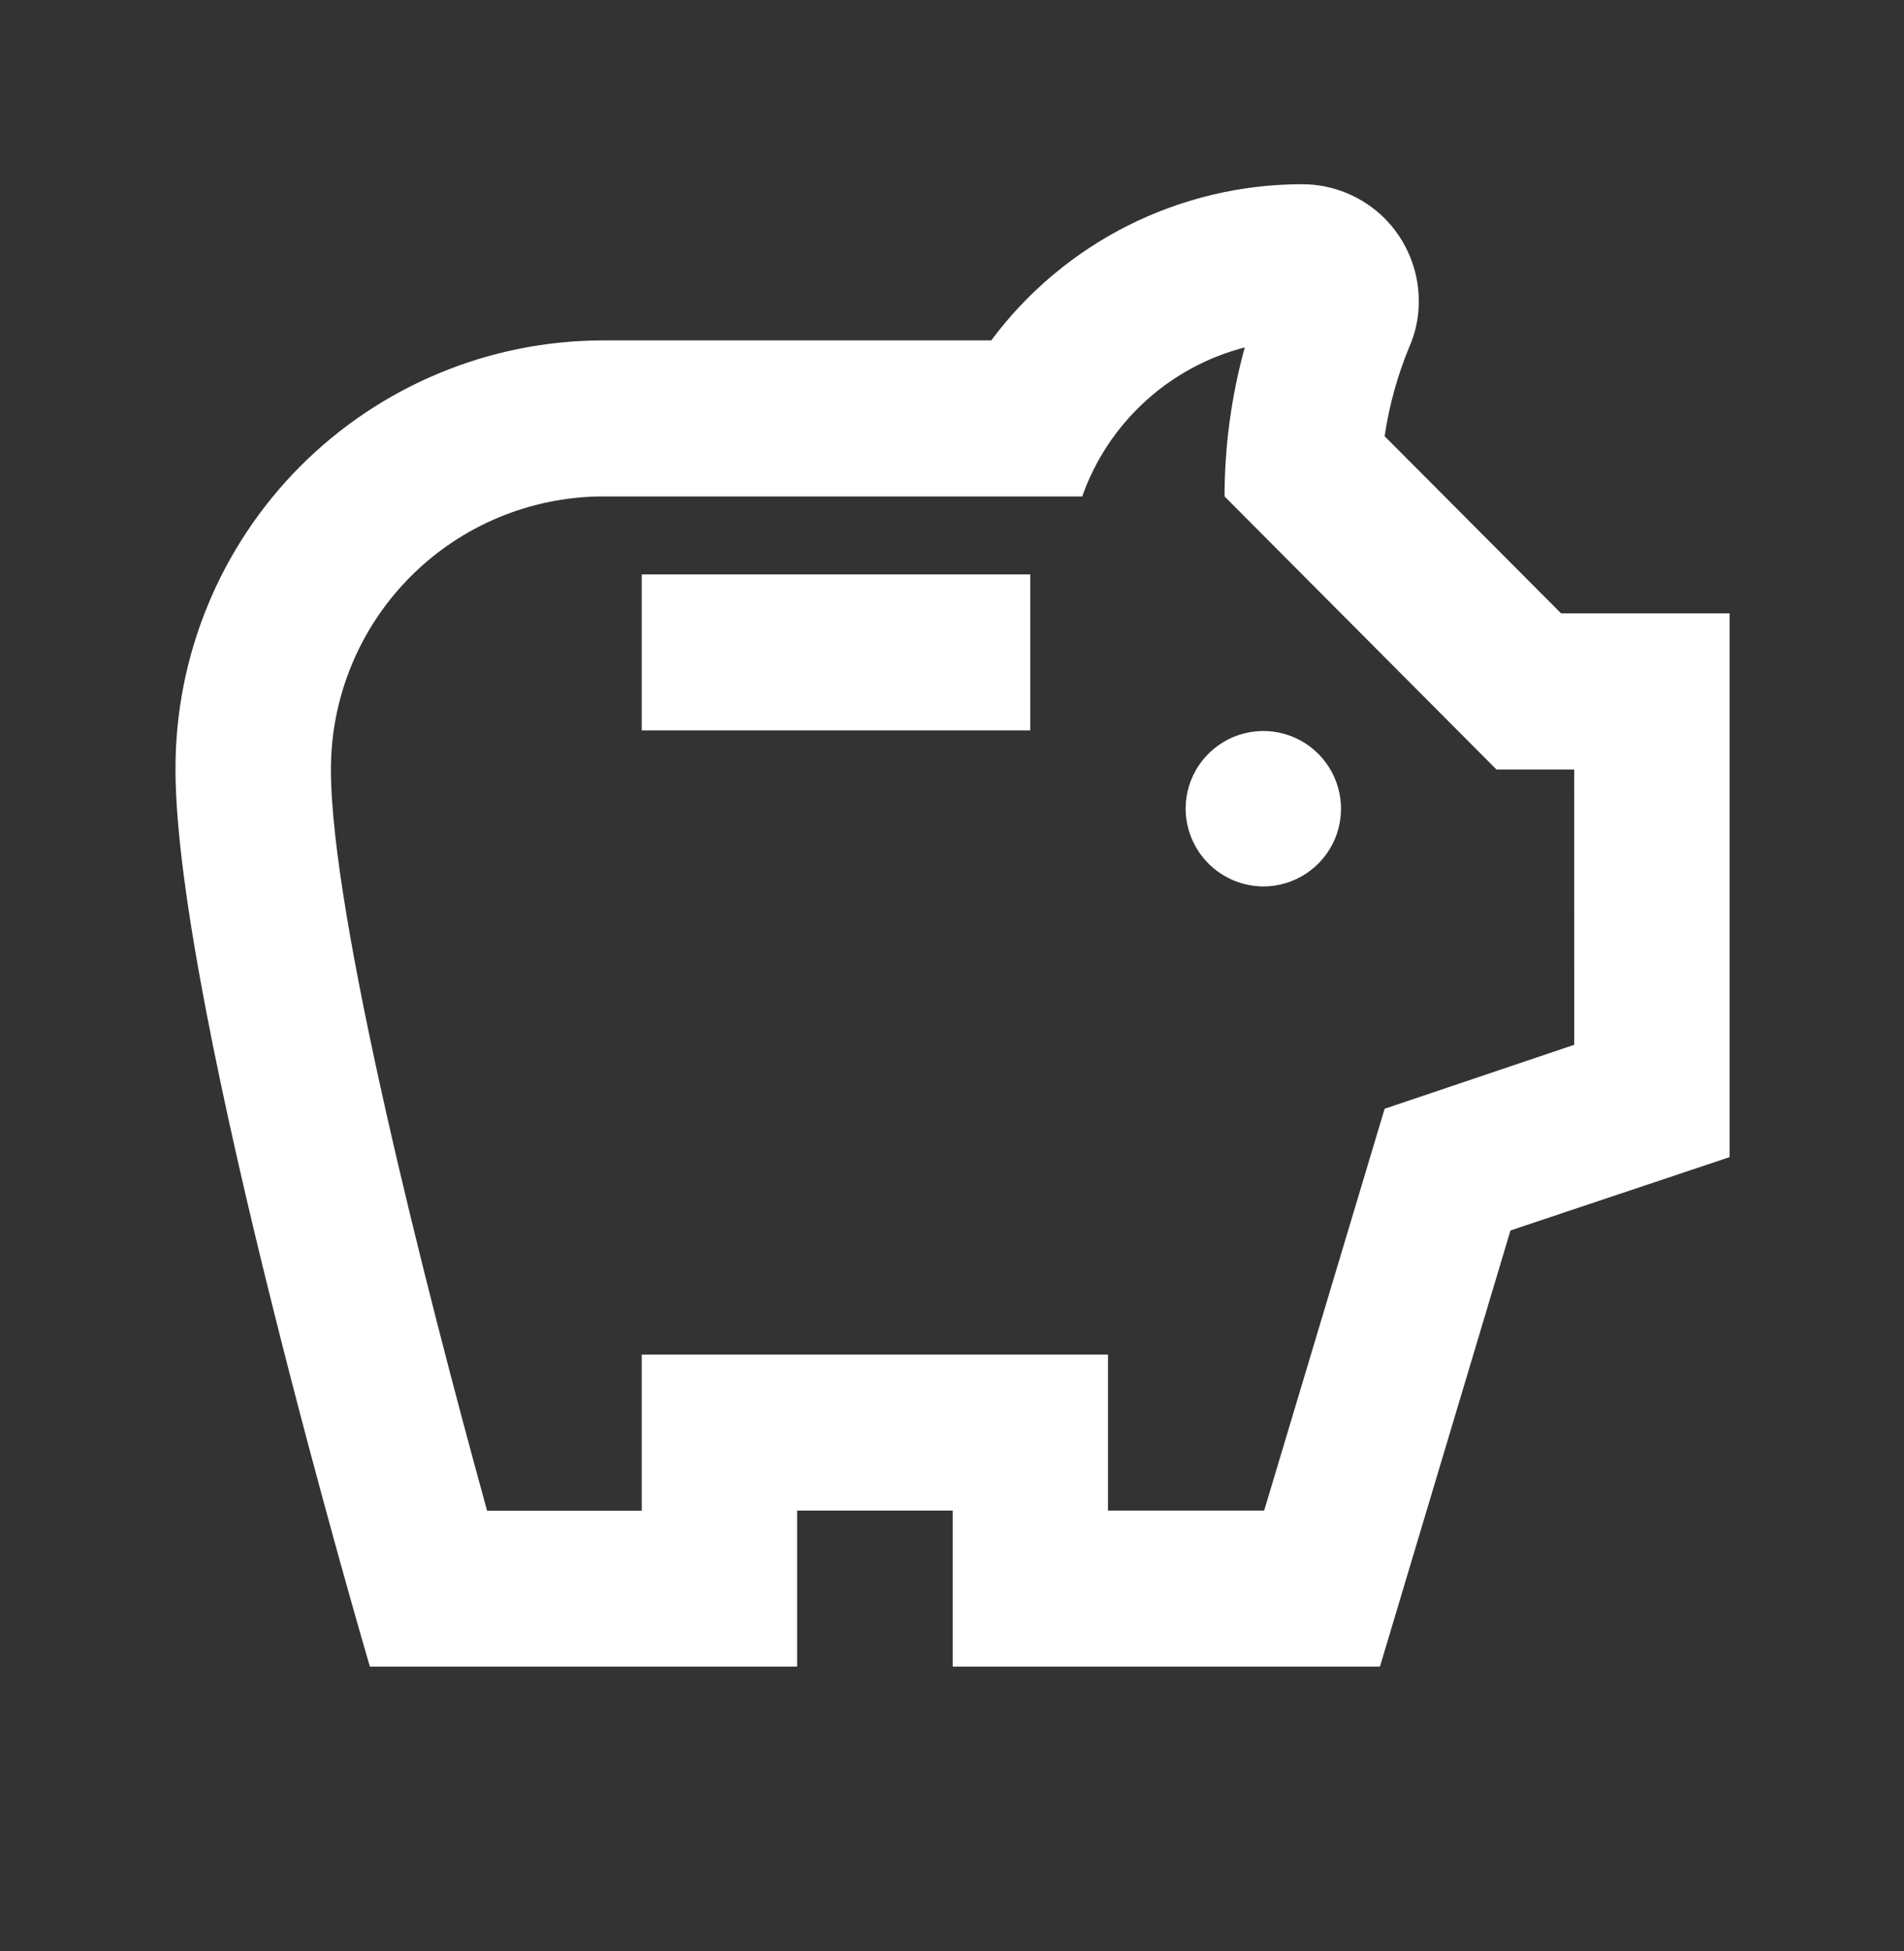 <svg width="41" height="42" viewBox="0 0 41 42" fill="none" xmlns="http://www.w3.org/2000/svg">
<rect x="0" y="0" width="41" height="42" fill="#333333" stroke="none"/>
<mask id="mask0_524_7337" style="mask-type:luminance" maskUnits="userSpaceOnUse" x="0" y="0" width="41" height="42">
<path d="M40.016 0.977H0.003V41.141H40.016V0.977Z" fill="white"/>
</mask>
<g mask="url(#mask0_524_7337)">
<path d="M25.531 17.403C25.532 17.072 25.631 16.75 25.816 16.475C26.001 16.201 26.263 15.988 26.568 15.862C26.874 15.737 27.21 15.704 27.535 15.77C27.859 15.835 28.156 15.995 28.389 16.229C28.623 16.464 28.781 16.762 28.845 17.086C28.909 17.41 28.876 17.746 28.749 18.052C28.622 18.357 28.407 18.618 28.133 18.801C27.858 18.985 27.534 19.083 27.204 19.083C26.76 19.081 26.334 18.903 26.021 18.588C25.707 18.273 25.531 17.847 25.531 17.403ZM13.819 15.723H22.185V12.366H13.819V15.723ZM37.245 13.204V24.91L32.526 26.489L29.715 35.878H20.515V32.519H17.165V35.878H7.965C7.965 35.878 3.779 21.666 3.779 16.566C3.776 15.355 4.011 14.155 4.472 13.036C4.933 11.916 5.61 10.898 6.464 10.04C7.319 9.182 8.334 8.501 9.452 8.036C10.569 7.57 11.768 7.33 12.979 7.328H21.345C22.122 6.284 23.132 5.437 24.294 4.853C25.457 4.27 26.74 3.966 28.041 3.966C28.371 3.966 28.698 4.031 29.003 4.158C29.308 4.285 29.585 4.47 29.819 4.704C30.052 4.938 30.236 5.216 30.362 5.522C30.488 5.827 30.552 6.154 30.551 6.485C30.554 6.82 30.486 7.152 30.351 7.459C30.094 8.078 29.914 8.727 29.816 9.391L33.616 13.204H37.245ZM33.898 16.566H32.225L26.369 10.687C26.37 9.603 26.517 8.524 26.804 7.479C26.002 7.686 25.264 8.087 24.654 8.646C24.043 9.206 23.58 9.906 23.304 10.687H12.979C11.424 10.692 9.934 11.314 8.837 12.416C7.74 13.518 7.125 15.011 7.126 16.566C7.126 19.724 9.167 27.735 10.489 32.522H13.819V29.16H23.859V32.519H27.222L29.816 23.869L33.899 22.492L33.898 16.566Z" fill="white"/>
</g>
</svg>
